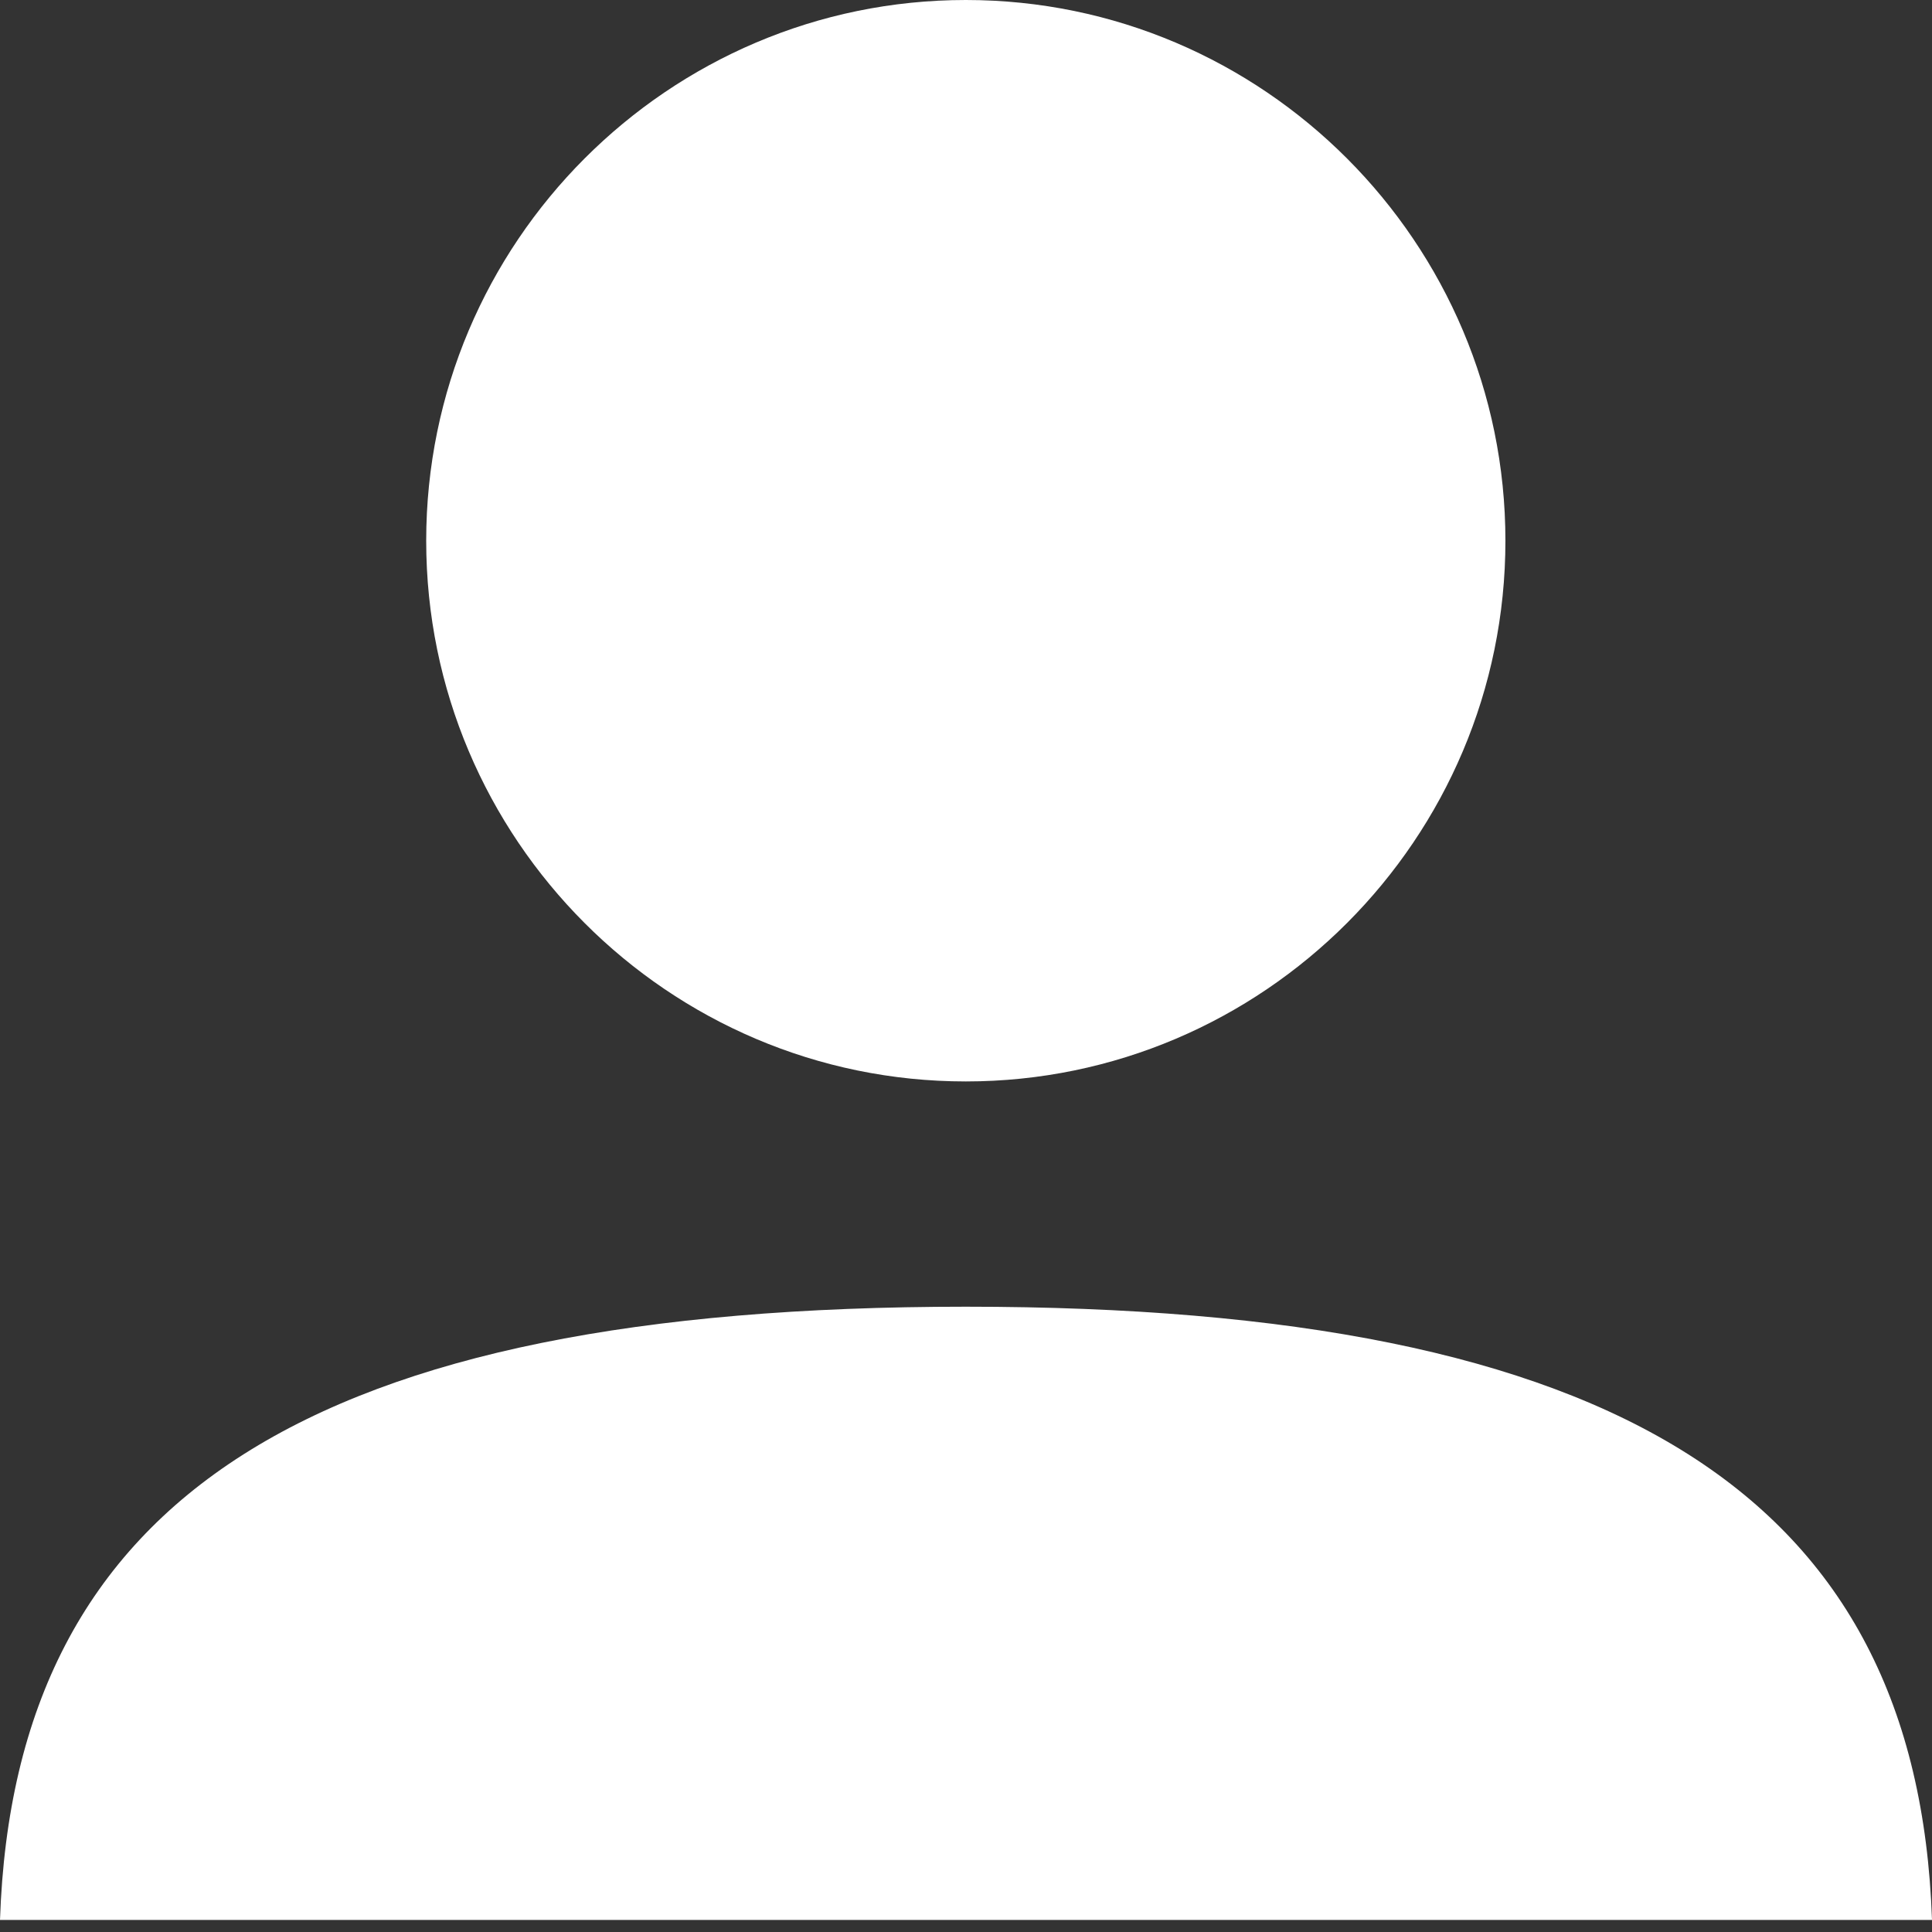 <?xml version="1.0" encoding="UTF-8"?>
<svg width="20px" height="20px" viewBox="0 0 20 20" version="1.1" xmlns="http://www.w3.org/2000/svg" xmlns:xlink="http://www.w3.org/1999/xlink">
    <rect x="0" y="0" width="20" height="20" fill="#333333" stroke="none"/>
    <!-- Generator: Sketch 54.1 (76490) - https://sketchapp.com -->
    <title>icon-user</title>
    <desc>Created with Sketch.</desc>
    <g id="Additional-pages" stroke="none" stroke-width="1" fill="none" fill-rule="evenodd">
        <g id="WagnerIME---Home---China" transform="translate(-893, -672)" fill="#FFFFFF" fill-rule="nonzero">
            <g id="Group-4" transform="translate(0, 594)">
                <g id="Group" transform="translate(230, 25)">
                    <g id="Group-8" transform="translate(630, 0)">
                        <g id="Login">
                            <g id="Login-bttn" transform="translate(0, 38)">
                                <path d="M42.998,26.195 C39.919,26.195 37.412,23.684 37.412,20.598 C37.412,17.512 39.919,15 42.998,15 C46.077,15 48.584,17.512 48.584,20.598 C48.584,23.684 46.077,26.195 42.998,26.195 Z M42.998,28.527 C49.757,28.527 52.848,30.485 53,34.875 L33,34.875 C33.148,30.488 36.239,28.527 42.998,28.527 Z" id="icon-user"></path>
                            </g>
                        </g>
                    </g>
                </g>
            </g>
        </g>
    </g>
</svg>